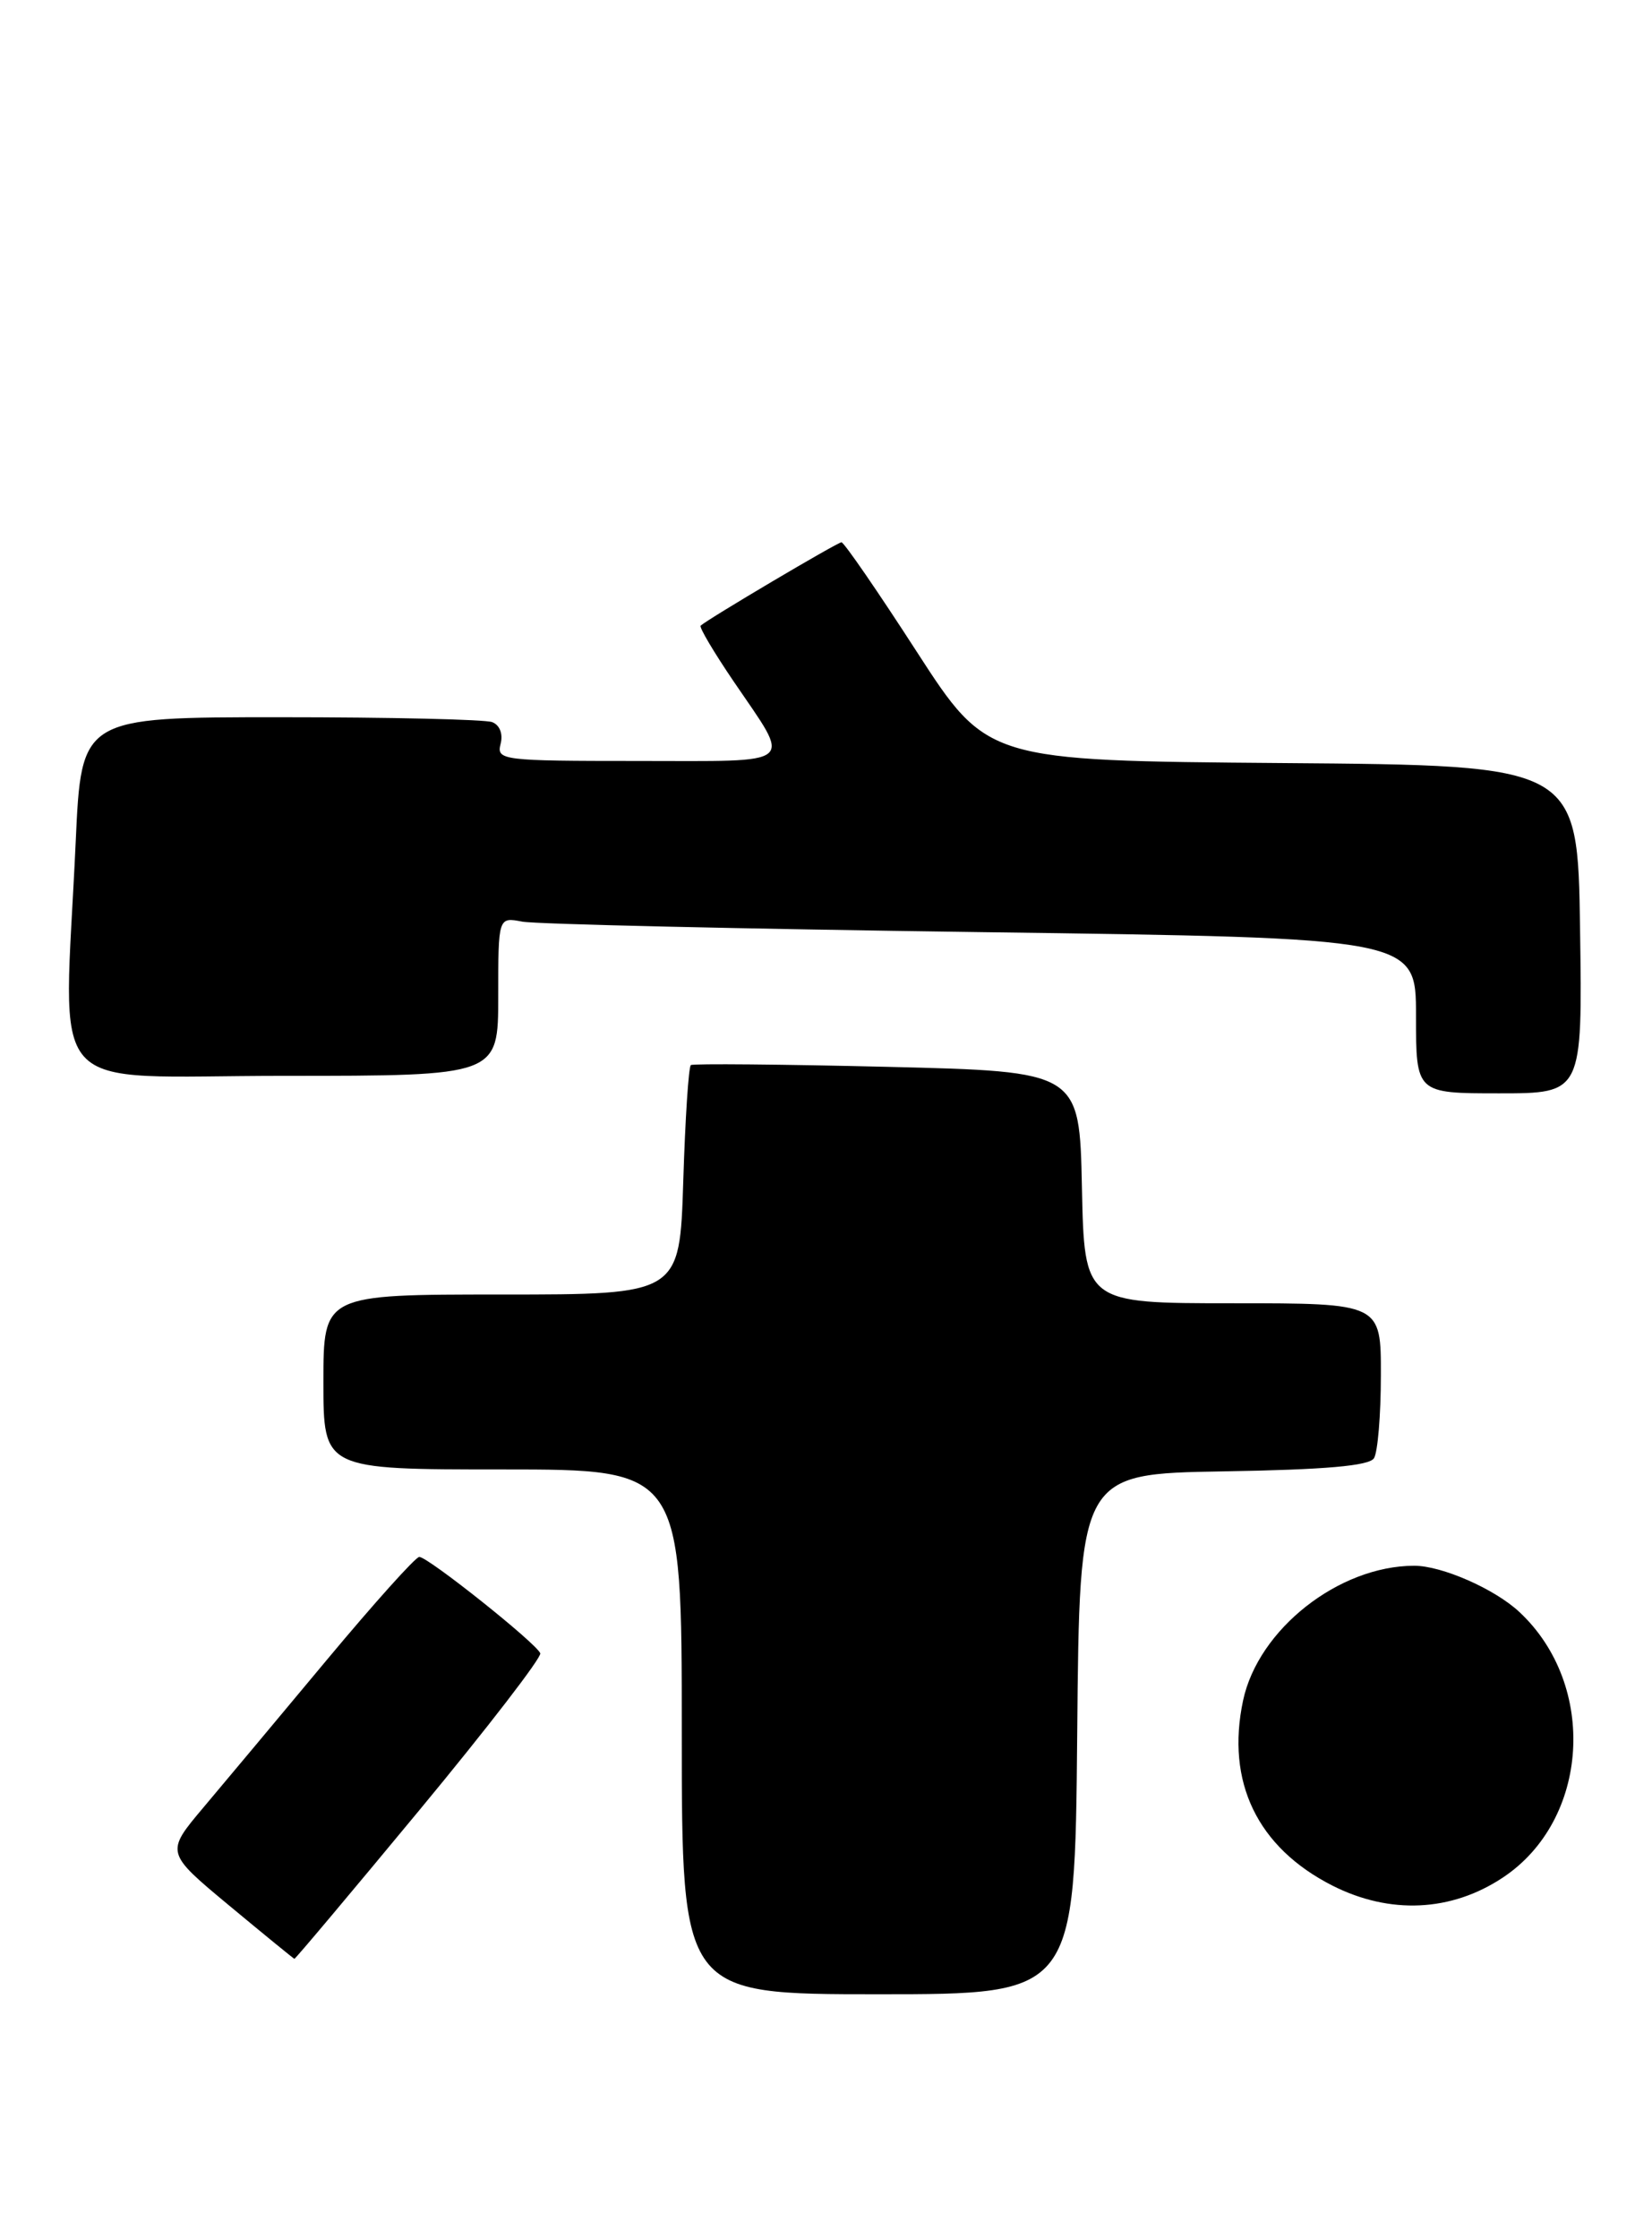 <?xml version="1.0" encoding="UTF-8" standalone="no"?>
<!DOCTYPE svg PUBLIC "-//W3C//DTD SVG 1.1//EN" "http://www.w3.org/Graphics/SVG/1.1/DTD/svg11.dtd" >
<svg xmlns="http://www.w3.org/2000/svg" xmlns:xlink="http://www.w3.org/1999/xlink" version="1.1" viewBox="0 0 189 256">
 <g >
 <path fill="currentColor"
d=" M 123.24 198.25 C 123.50 168.50 123.50 168.50 139.96 168.22 C 151.59 168.03 156.64 167.59 157.19 166.72 C 157.62 166.05 157.98 161.79 157.98 157.25 C 158.00 149.00 158.00 149.00 141.03 149.00 C 124.06 149.00 124.06 149.00 123.78 135.75 C 123.50 122.50 123.50 122.50 101.50 121.97 C 89.40 121.68 79.29 121.59 79.04 121.77 C 78.78 121.95 78.39 127.92 78.17 135.05 C 77.76 148.00 77.76 148.00 57.38 148.00 C 37.00 148.00 37.00 148.00 37.00 158.00 C 37.00 168.00 37.00 168.00 57.50 168.00 C 78.00 168.00 78.00 168.00 78.00 198.00 C 78.00 228.00 78.00 228.00 100.49 228.00 C 122.97 228.00 122.97 228.00 123.24 198.25 Z  M 47.99 206.94 C 55.77 197.55 61.98 189.49 61.81 189.02 C 61.40 187.90 48.97 178.00 47.97 178.00 C 47.55 178.00 42.80 183.29 37.41 189.75 C 32.02 196.21 25.66 203.82 23.27 206.65 C 18.93 211.80 18.93 211.80 26.21 217.85 C 30.22 221.18 33.58 223.92 33.68 223.95 C 33.78 223.98 40.22 216.32 47.99 206.94 Z  M 171.92 214.67 C 181.84 208.11 182.81 192.68 173.83 184.30 C 171.01 181.66 164.94 179.00 161.78 179.01 C 153.16 179.03 143.96 186.27 142.22 194.40 C 140.23 203.72 143.85 211.22 152.44 215.58 C 159.01 218.90 166.02 218.58 171.92 214.67 Z  M 180.77 106.25 C 180.50 87.50 180.50 87.50 146.73 87.24 C 112.95 86.97 112.95 86.97 104.87 74.49 C 100.43 67.62 96.56 62.00 96.27 62.00 C 95.81 62.00 81.00 70.76 80.16 71.53 C 79.97 71.71 81.67 74.57 83.93 77.90 C 90.60 87.72 91.48 87.00 72.99 87.00 C 57.44 87.00 56.79 86.92 57.27 85.06 C 57.57 83.91 57.18 82.90 56.31 82.56 C 55.50 82.25 44.59 82.00 32.07 82.00 C 9.31 82.00 9.31 82.00 8.66 96.25 C 7.30 126.03 4.60 123.00 32.50 123.00 C 57.00 123.00 57.00 123.00 57.00 113.92 C 57.00 104.84 57.00 104.84 59.75 105.37 C 61.26 105.66 84.89 106.20 112.25 106.57 C 162.00 107.24 162.00 107.24 162.00 116.12 C 162.00 125.00 162.00 125.00 171.52 125.00 C 181.04 125.00 181.04 125.00 180.77 106.25 Z "/>
</g>
</svg>